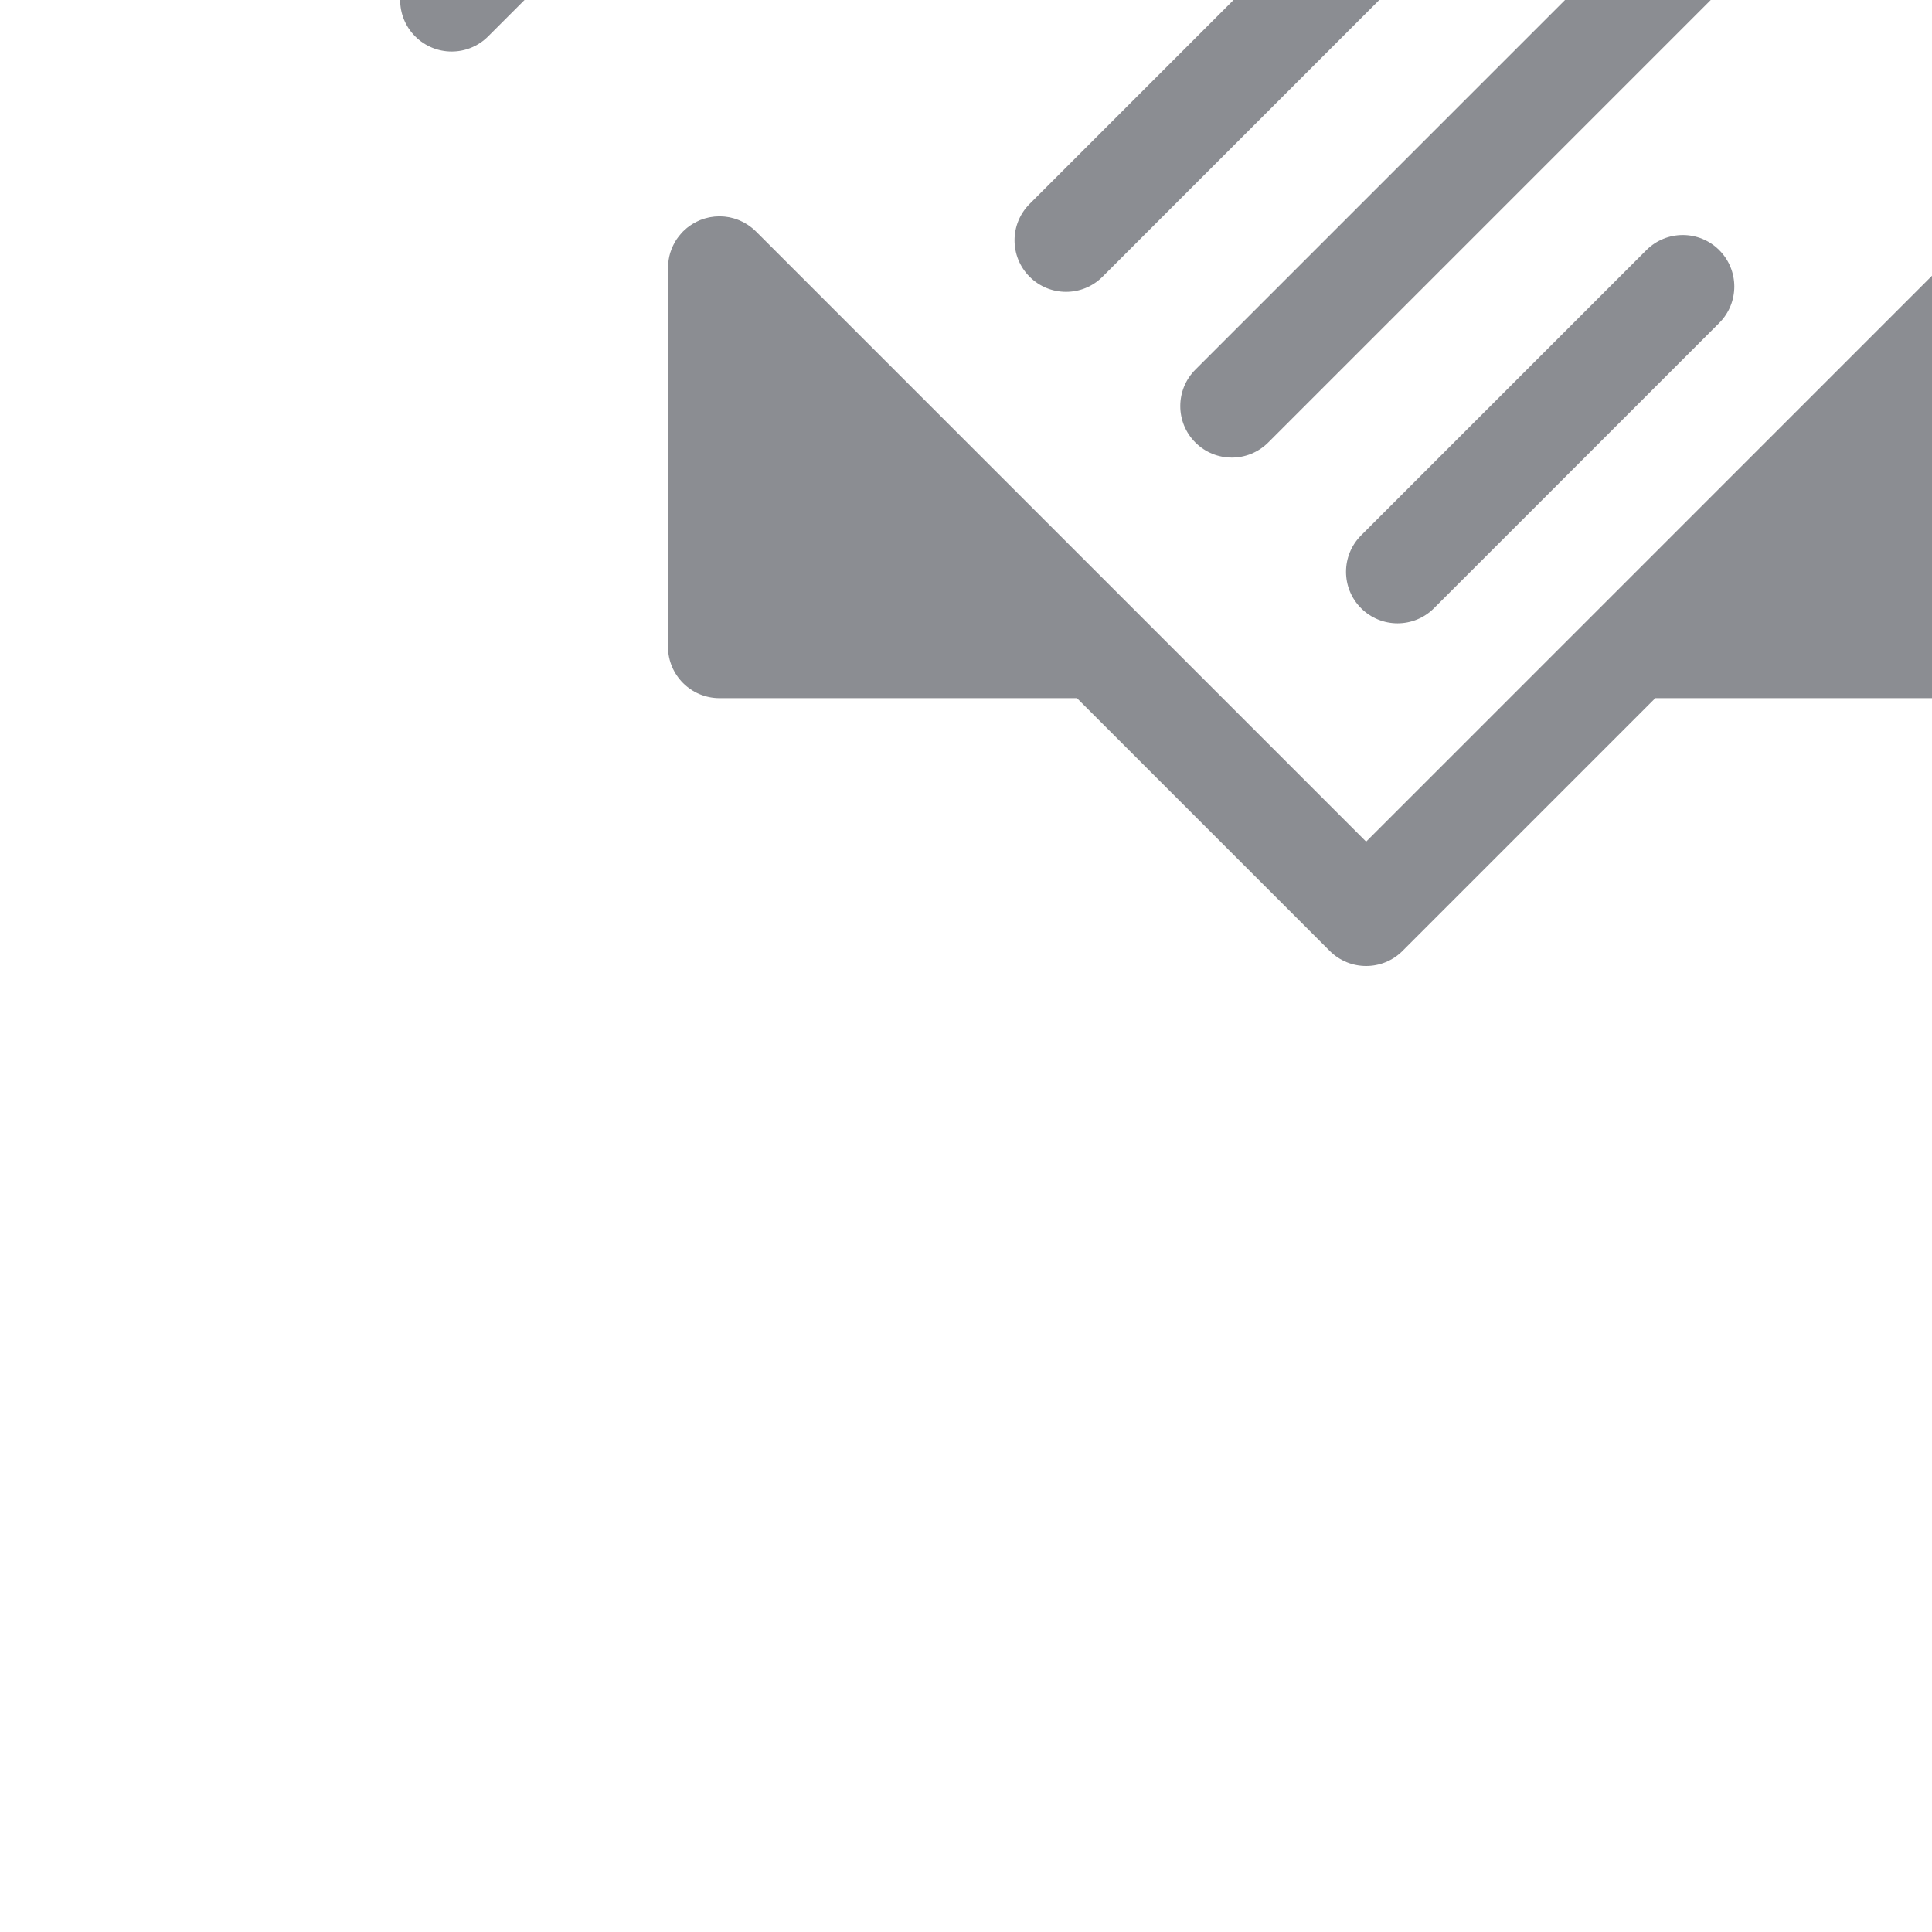 <svg height="250px" width="250px" version="1.1" id="Layer_1" xmlns="http://www.w3.org/2000/svg" xmlns:xlink="http://www.w3.org/1999/xlink" viewBox="0 0 512 512" xml:space="preserve" fill="#8B8D92" transform="rotate(-45)"><g id="SVGRepo_bgCarrier" stroke-width="0"></g><g id="SVGRepo_tracerCarrier" stroke-linecap="round" stroke-linejoin="round"></g><g id="SVGRepo_iconCarrier"> <g> <polygon style="fill:#8B8D92;" points="427.366,326.983 498.348,256 427.366,185.017 "></polygon> <polygon style="fill:#8B8D92;" points="326.983,84.634 256,13.652 185.018,84.634 "></polygon> <polygon style="fill:#8B8D92;" points="185.018,427.366 256,498.348 326.983,427.366 "></polygon> <polygon style="fill:#8B8D92;" points="84.635,185.017 13.652,256 84.635,326.983 "></polygon> </g> <g> <path style="fill:#8B8D92;" d="M340.577,426.239c-0.005-0.071-0.004-0.141-0.011-0.212c-0.059-0.605-0.167-1.195-0.303-1.775 c-0.029-0.124-0.063-0.247-0.096-0.371c-0.153-0.579-0.333-1.147-0.557-1.693c-0.007-0.016-0.01-0.031-0.016-0.048 c-0.003-0.007-0.005-0.012-0.008-0.019c-0.051-0.12-0.109-0.235-0.162-0.352c-0.113-0.253-0.231-0.501-0.358-0.744 c-0.068-0.13-0.141-0.257-0.213-0.384c-0.135-0.24-0.278-0.474-0.427-0.704c-0.067-0.102-0.132-0.206-0.202-0.309 c-0.455-0.661-0.964-1.275-1.519-1.84c-0.071-0.071-0.143-0.141-0.216-0.21c-0.217-0.212-0.441-0.415-0.672-0.61 c-0.089-0.075-0.177-0.152-0.269-0.225c-0.259-0.209-0.526-0.408-0.799-0.598c-0.056-0.038-0.109-0.082-0.165-0.119 c-0.315-0.212-0.643-0.407-0.976-0.592c-0.127-0.07-0.257-0.134-0.385-0.201c-0.223-0.115-0.448-0.224-0.677-0.326 c-0.147-0.066-0.294-0.131-0.444-0.191c-0.258-0.105-0.52-0.199-0.784-0.287c-0.115-0.038-0.228-0.083-0.344-0.119 c-0.359-0.111-0.726-0.202-1.096-0.283c-0.138-0.029-0.277-0.053-0.415-0.079c-0.278-0.052-0.56-0.094-0.844-0.128 c-0.131-0.016-0.262-0.033-0.395-0.045c-0.411-0.037-0.825-0.063-1.242-0.063H185.019H98.286v-86.731V185.019v-0.001 c0-0.419-0.026-0.833-0.063-1.244c-0.012-0.13-0.029-0.258-0.044-0.388c-0.034-0.287-0.078-0.572-0.131-0.855 c-0.025-0.135-0.048-0.27-0.076-0.404c-0.082-0.377-0.175-0.749-0.287-1.115c-0.031-0.102-0.071-0.202-0.105-0.304 c-0.091-0.276-0.191-0.549-0.299-0.818c-0.057-0.143-0.12-0.284-0.183-0.425c-0.106-0.239-0.22-0.474-0.34-0.706 c-0.061-0.12-0.121-0.242-0.187-0.359c-0.187-0.339-0.386-0.67-0.602-0.992c-0.027-0.041-0.059-0.079-0.086-0.12 c-0.201-0.291-0.412-0.573-0.635-0.849c-0.066-0.082-0.134-0.16-0.201-0.24c-0.206-0.244-0.42-0.481-0.644-0.709 c-0.06-0.061-0.119-0.124-0.18-0.186c-0.572-0.565-1.195-1.081-1.865-1.54c-0.087-0.06-0.176-0.116-0.265-0.173 c-0.246-0.161-0.498-0.314-0.756-0.459c-0.113-0.064-0.227-0.128-0.341-0.188c-0.268-0.141-0.542-0.272-0.82-0.396 c-0.094-0.042-0.186-0.089-0.28-0.128c-0.012-0.004-0.022-0.011-0.034-0.015c-0.027-0.011-0.056-0.016-0.083-0.027 c-0.532-0.217-1.083-0.392-1.646-0.541c-0.131-0.034-0.261-0.07-0.392-0.101c-0.576-0.134-1.16-0.242-1.762-0.3 c-0.078-0.008-0.154-0.005-0.231-0.012c-0.367-0.029-0.736-0.056-1.11-0.056c-0.149,0-0.292,0.018-0.44,0.022 c-0.169,0.005-0.336,0.014-0.505,0.026c-0.552,0.037-1.095,0.101-1.626,0.202c-0.037,0.007-0.075,0.01-0.113,0.018 c-0.594,0.117-1.167,0.284-1.731,0.476c-0.12,0.041-0.239,0.086-0.358,0.131c-0.513,0.192-1.014,0.408-1.498,0.658 c-0.055,0.029-0.112,0.052-0.167,0.081c-0.52,0.279-1.014,0.598-1.491,0.939c-0.123,0.086-0.242,0.177-0.36,0.269 c-0.461,0.354-0.906,0.726-1.319,1.136c-0.015,0.015-0.033,0.026-0.048,0.041L3.999,246.347c-5.331,5.331-5.331,13.975,0,19.308 l66.983,66.983v94.729c0,7.539,6.113,13.652,13.652,13.652h94.73l66.983,66.984c2.561,2.56,6.033,3.999,9.653,3.999 c3.62,0,7.092-1.439,9.653-3.999l70.981-70.983c0.005-0.005,0.011-0.014,0.016-0.021c0.422-0.423,0.805-0.883,1.17-1.36 c0.085-0.112,0.169-0.223,0.25-0.336c0.347-0.483,0.67-0.986,0.953-1.513c0.02-0.04,0.037-0.082,0.057-0.121 c0.261-0.498,0.483-1.017,0.681-1.548c0.041-0.111,0.083-0.218,0.12-0.329c0.195-0.569,0.363-1.149,0.482-1.749 c0.005-0.027,0.007-0.055,0.012-0.081c0.105-0.542,0.168-1.098,0.206-1.66c0.011-0.164,0.019-0.326,0.025-0.49 c0.005-0.15,0.023-0.296,0.023-0.448C340.633,426.986,340.607,426.612,340.577,426.239z M32.958,256l38.024-38.024v76.046 L32.958,256z M256,479.04l-38.024-38.024h76.047L256,479.04z"></path> <path style="fill:#8B8D92;" d="M508.002,246.347l-66.983-66.984V84.634c0-7.539-6.113-13.652-13.652-13.652h-94.73L265.653,3.999 C263.092,1.439,259.621,0,256,0c-3.62,0-7.092,1.439-9.653,3.999l-66.983,66.984h-94.73c-7.539,0-13.652,6.113-13.652,13.652 c0,7.539,6.113,13.652,13.652,13.652h329.081v86.731V326.98v0.001c0,0.419,0.026,0.833,0.063,1.244 c0.012,0.13,0.029,0.258,0.044,0.388c0.034,0.287,0.078,0.572,0.131,0.855c0.025,0.135,0.048,0.27,0.076,0.404 c0.082,0.377,0.175,0.749,0.287,1.115c0.031,0.102,0.071,0.202,0.105,0.304c0.091,0.276,0.191,0.549,0.299,0.818 c0.057,0.143,0.12,0.284,0.183,0.425c0.106,0.239,0.22,0.474,0.34,0.706c0.061,0.12,0.121,0.242,0.187,0.359 c0.187,0.339,0.386,0.67,0.602,0.992c0.027,0.041,0.059,0.079,0.086,0.12c0.201,0.291,0.412,0.573,0.635,0.849 c0.066,0.082,0.134,0.16,0.201,0.24c0.206,0.244,0.421,0.481,0.644,0.709c0.06,0.061,0.119,0.124,0.18,0.186 c0.572,0.565,1.195,1.081,1.865,1.54c0.087,0.06,0.176,0.116,0.265,0.173c0.246,0.161,0.498,0.314,0.756,0.459 c0.113,0.064,0.227,0.128,0.341,0.188c0.268,0.141,0.542,0.272,0.82,0.396c0.094,0.042,0.186,0.089,0.28,0.128 c0.012,0.004,0.022,0.011,0.034,0.015c0.109,0.045,0.221,0.076,0.33,0.117c0.302,0.116,0.602,0.231,0.913,0.326 c0.157,0.048,0.317,0.081,0.475,0.121c0.272,0.072,0.541,0.149,0.819,0.203c0.263,0.053,0.527,0.085,0.792,0.12 c0.176,0.025,0.349,0.06,0.528,0.078c0.455,0.045,0.909,0.07,1.362,0.07c0.456,0,0.912-0.025,1.365-0.07 c0.199-0.02,0.393-0.059,0.59-0.086c0.242-0.035,0.486-0.063,0.726-0.112c0.272-0.055,0.536-0.128,0.801-0.199 c0.162-0.042,0.326-0.076,0.487-0.126c0.273-0.083,0.539-0.184,0.805-0.284c0.152-0.056,0.304-0.104,0.455-0.167 c0.246-0.102,0.482-0.221,0.719-0.337c0.165-0.079,0.333-0.152,0.494-0.238c0.209-0.112,0.407-0.239,0.609-0.362 c0.182-0.109,0.367-0.212,0.543-0.33c0.176-0.117,0.341-0.25,0.511-0.375c0.19-0.141,0.384-0.273,0.567-0.423 c0.164-0.135,0.315-0.285,0.472-0.427c0.171-0.154,0.347-0.299,0.511-0.461l70.981-70.981 C513.333,260.324,513.333,251.678,508.002,246.347z M217.976,70.983L256,32.958l38.024,38.024H217.976z M441.018,294.023v-76.046 l38.024,38.024L441.018,294.023z"></path> <path style="fill:#8B8D92;" d="M256,199.76c-24.841,0-45.051-20.21-45.051-45.051c0-7.539,6.113-13.652,13.652-13.652 s13.652,6.113,13.652,13.652c0,9.786,7.962,17.747,17.747,17.747c9.786,0,17.747-7.962,17.747-17.747s-7.962-17.747-17.747-17.747 c-7.539,0-13.652-6.113-13.652-13.652s6.113-13.652,13.652-13.652c24.841,0,45.051,20.21,45.051,45.051S280.841,199.76,256,199.76z "></path> <path style="fill:#8B8D92;" d="M357.269,258.459H154.731c-7.539,0-13.652-6.113-13.652-13.652s6.113-13.652,13.652-13.652h202.537 c7.539,0,13.652,6.113,13.652,13.652S364.808,258.459,357.269,258.459z"></path> <path style="fill:#8B8D92;" d="M357.269,320.574H154.731c-7.539,0-13.652-6.113-13.652-13.652c0-7.539,6.113-13.652,13.652-13.652 h202.537c7.539,0,13.652,6.113,13.652,13.652C370.92,314.461,364.808,320.574,357.269,320.574z"></path> <path style="fill:#8B8D92;" d="M261.645,382.69H154.733c-7.539,0-13.652-6.113-13.652-13.652c0-7.539,6.113-13.652,13.652-13.652 h106.913c7.539,0,13.652,6.113,13.652,13.652C275.297,376.577,269.184,382.69,261.645,382.69z"></path> </g> </g></svg>